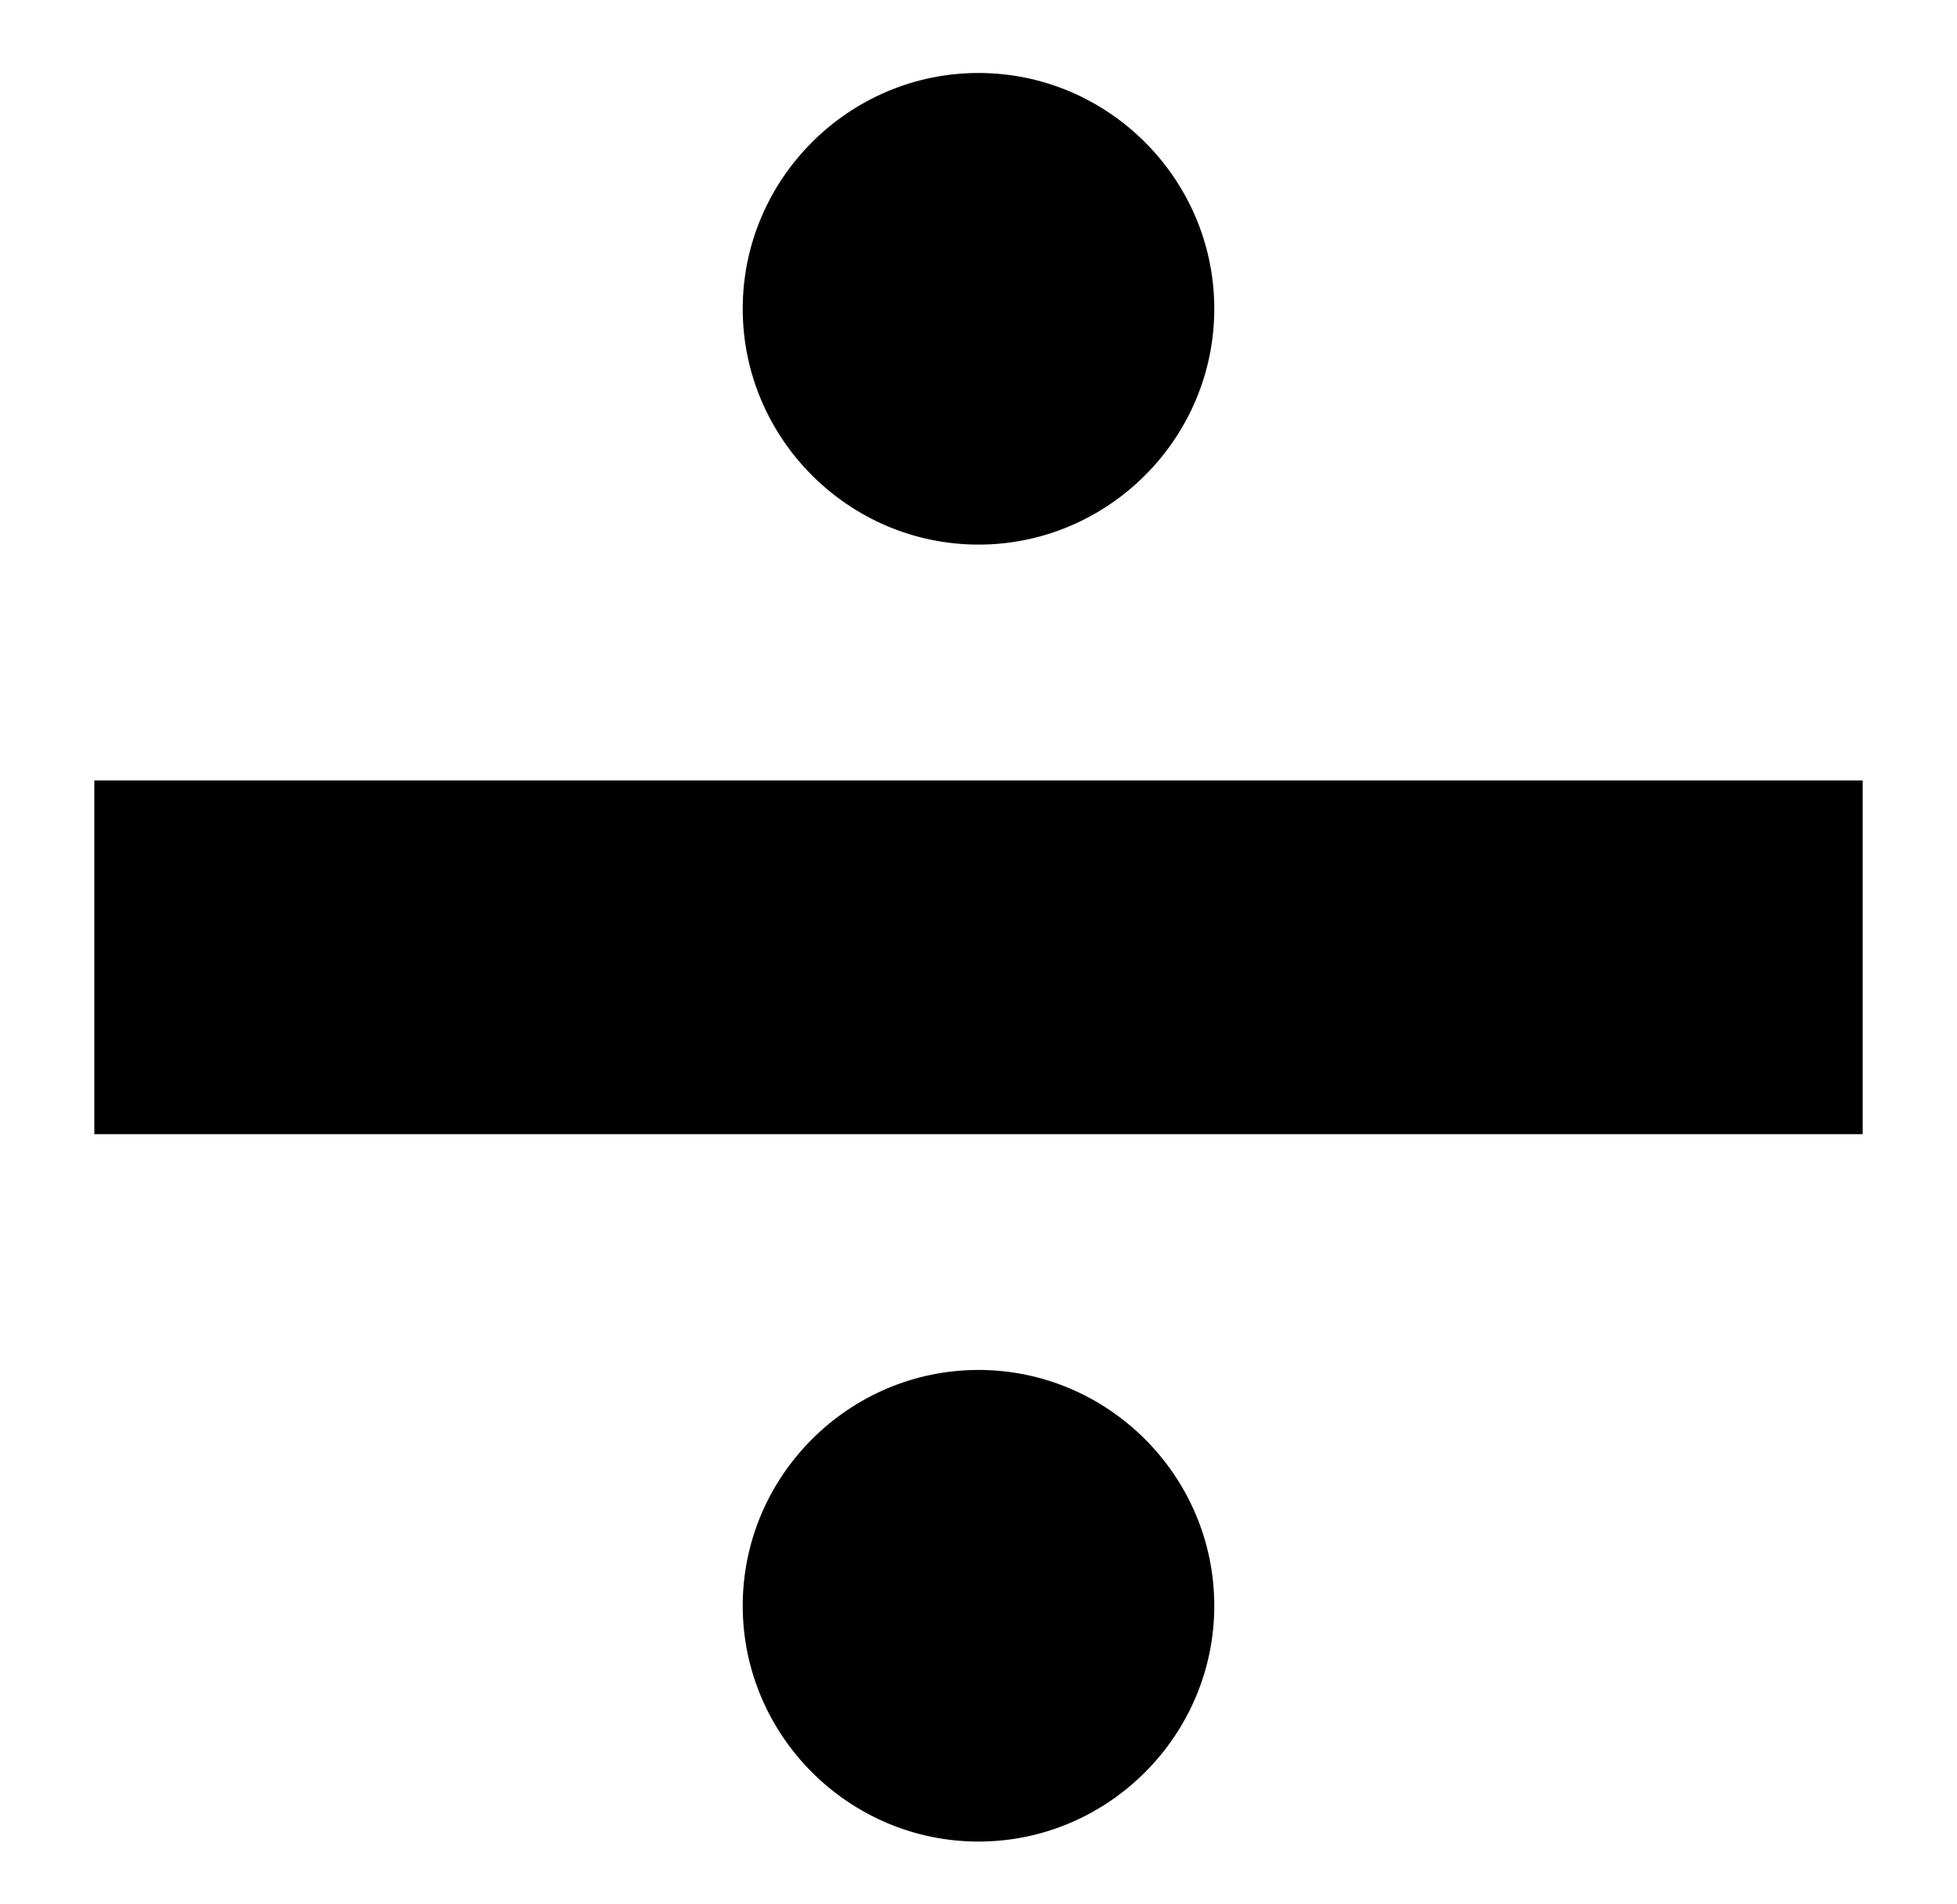 <?xml version="1.0" encoding="utf-8"?>
<!-- Generator: Adobe Illustrator 19.0.0, SVG Export Plug-In . SVG Version: 6.00 Build 0)  -->
<svg version="1.1"
	 id="Layer_1" xmlns:cc="http://creativecommons.org/ns#" xmlns:rdf="http://www.w3.org/1999/02/22-rdf-syntax-ns#" xmlns:dc="http://purl.org/dc/elements/1.1/" xmlns:inkscape="http://www.inkscape.org/namespaces/inkscape" xmlns:sodipodi="http://sodipodi.sourceforge.net/DTD/sodipodi-0.dtd" xmlns:svg="http://www.w3.org/2000/svg"
	 xmlns="http://www.w3.org/2000/svg" xmlns:xlink="http://www.w3.org/1999/xlink" x="0px" y="0px" viewBox="-925.6 518.3 33.2 32.3"
	 style="enable-background:new -925.6 518.3 33.2 32.3;" xml:space="preserve">
<g transform="translate(0,-1002.362)">
	<path d="M-909,1521.9c-2.2,0-4,1.8-4,4s1.8,4,4,4c2.2,0,4-1.8,4-4S-906.8,1521.9-909,1521.9z M-924,1533.9v6h30v-6H-924z
		 M-909,1543.9c-2.2,0-4,1.8-4,4s1.8,4,4,4c2.2,0,4-1.8,4-4S-906.8,1543.9-909,1543.9z"/>
</g>
</svg>
